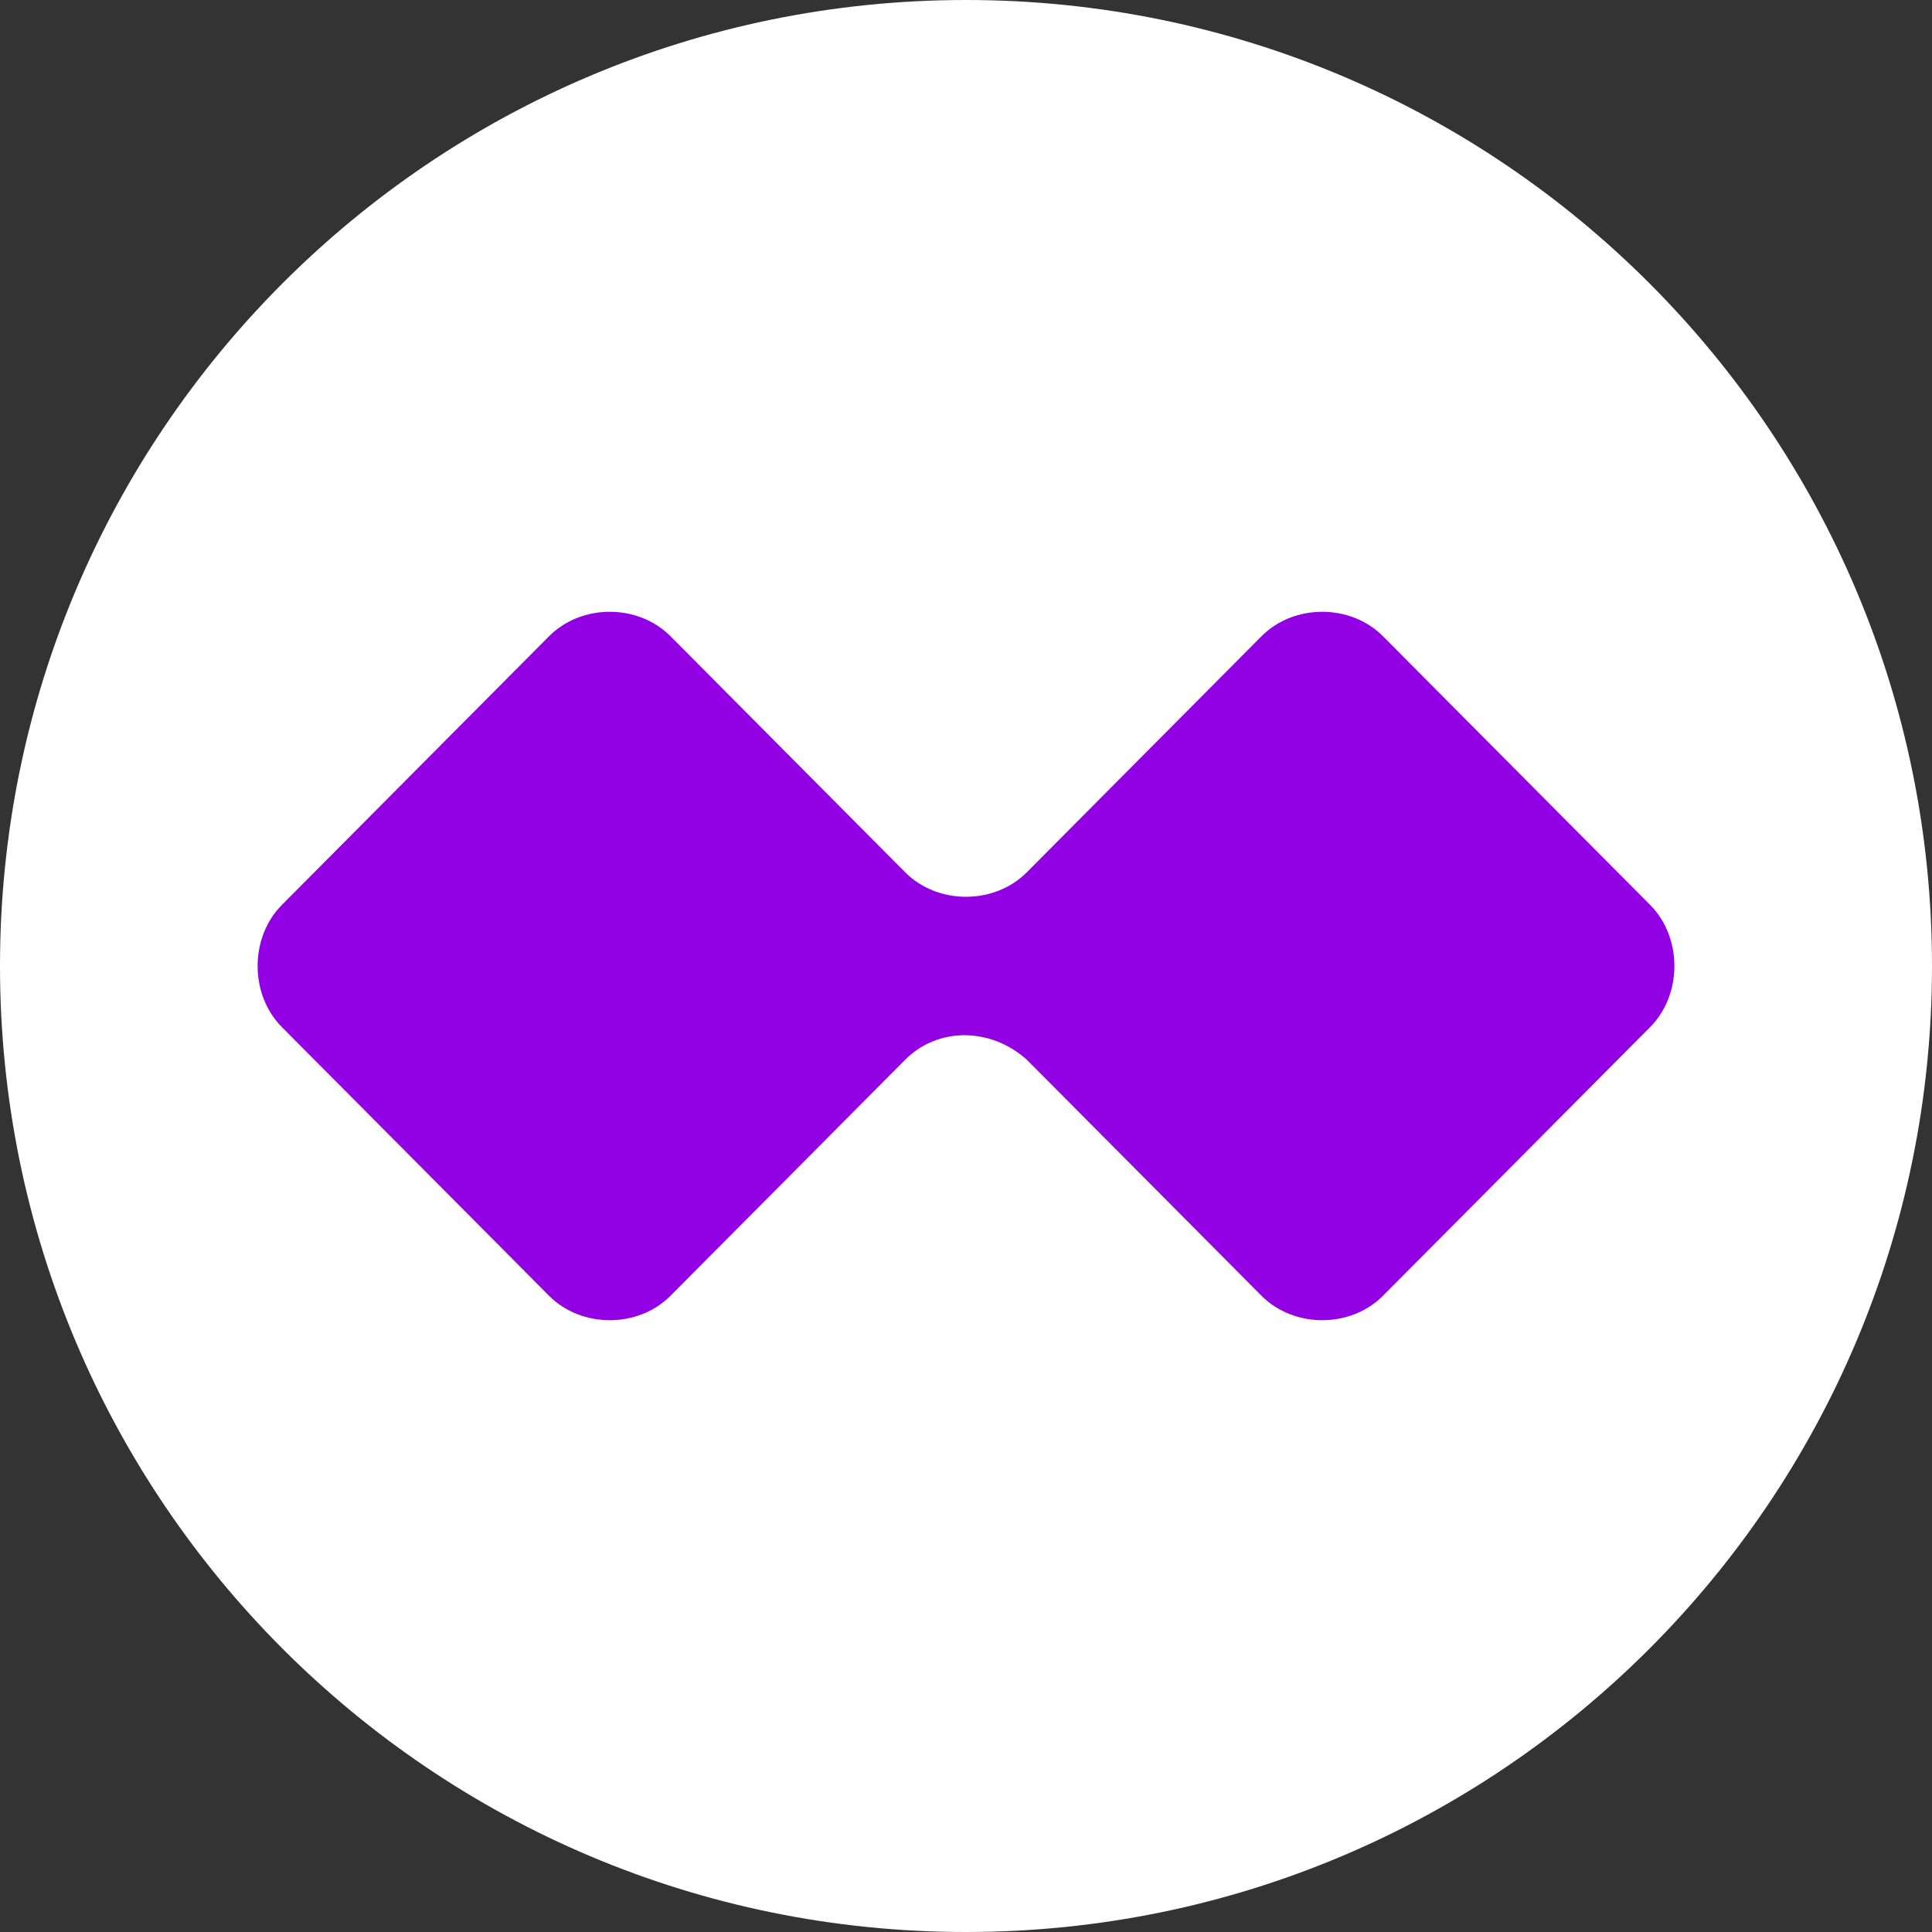 <svg width="60" height="60" viewBox="0 0 60 60" fill="none" xmlns="http://www.w3.org/2000/svg">
<rect x="0" y="0" width="60" height="60" fill="#333333" stroke="none"/>
<path fill-rule="evenodd" clip-rule="evenodd" d="M30 60C46.569 60 60 46.569 60 30C60 13.431 46.569 0 30 0C13.431 0 0 13.431 0 30C0 46.569 13.431 60 30 60Z" fill="white"/>
<path d="M28.114 32.908L20.823 40.241C19.817 41.253 18.057 41.253 17.051 40.241L8.754 31.897C7.749 30.885 7.749 29.115 8.754 28.103L17.051 19.759C18.057 18.747 19.817 18.747 20.823 19.759L28.114 27.092C29.12 28.103 30.88 28.103 31.886 27.092L39.177 19.759C40.183 18.747 41.943 18.747 42.949 19.759L51.246 28.103C52.251 29.115 52.251 30.885 51.246 31.897L42.949 40.241C41.943 41.253 40.183 41.253 39.177 40.241L31.886 32.908C30.754 31.897 29.12 31.897 28.114 32.908Z" fill="#9201E4"/>
</svg>
